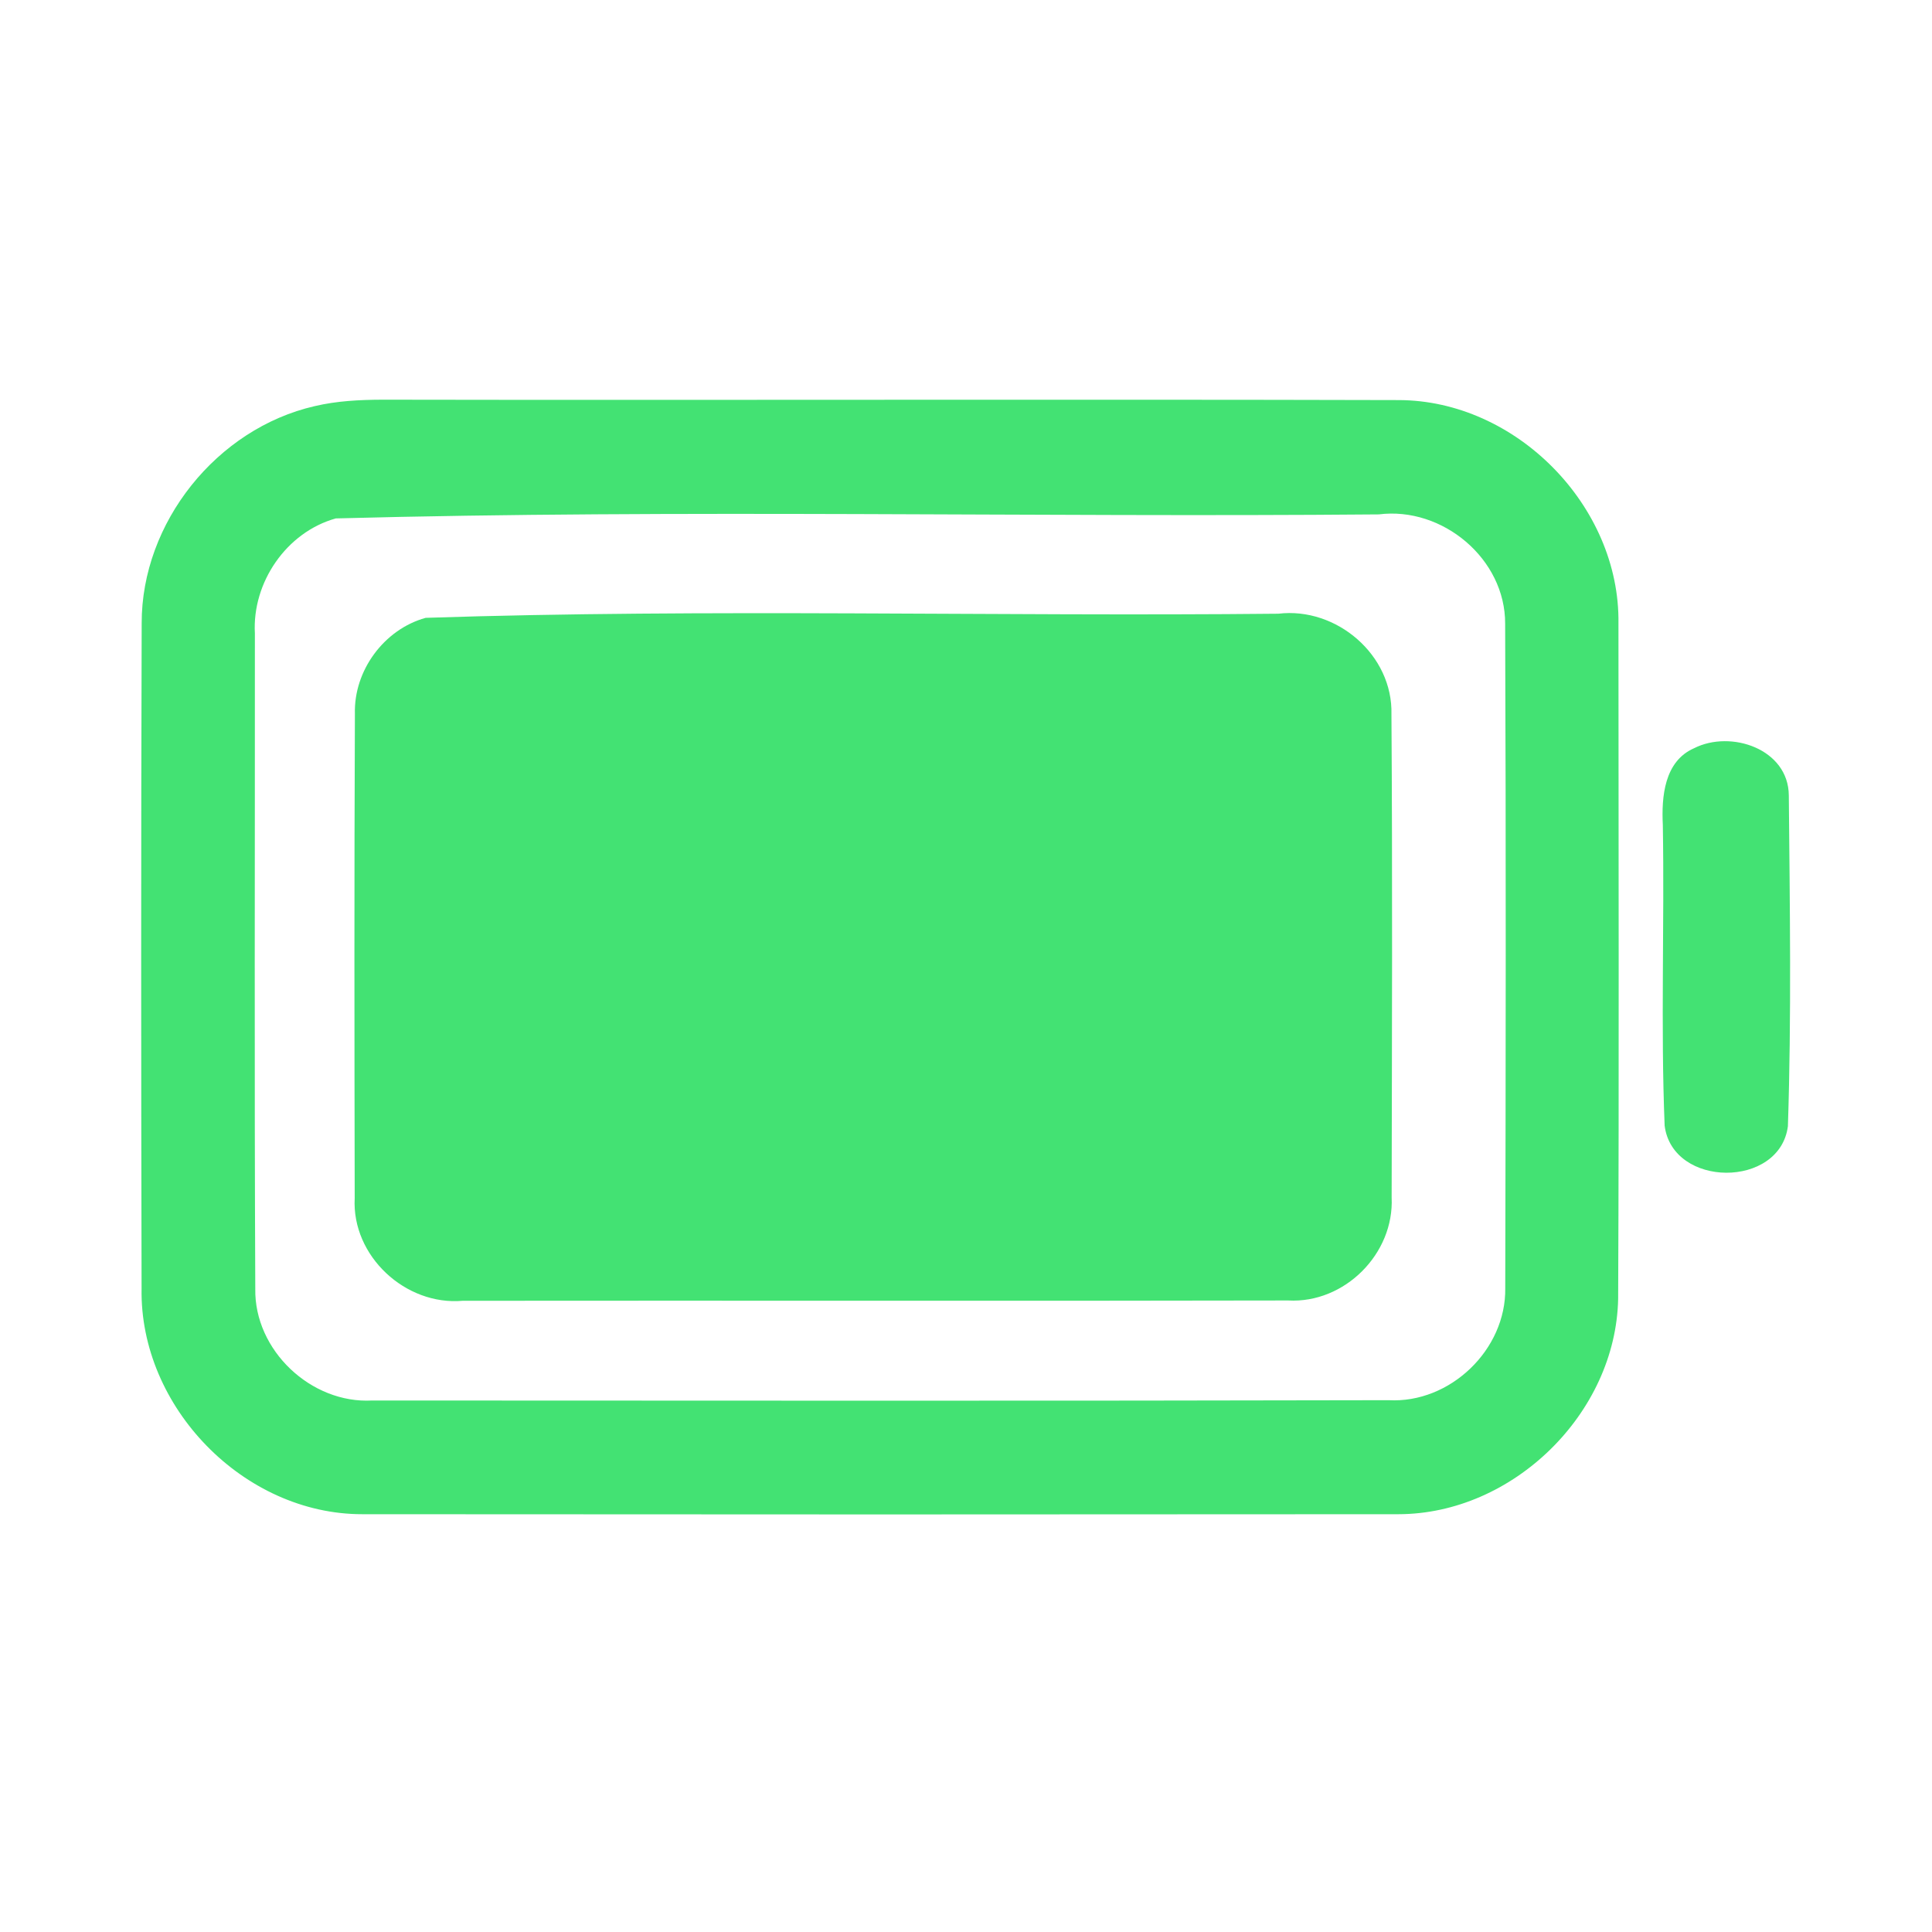 <?xml version="1.0" encoding="UTF-8" ?>
<!DOCTYPE svg PUBLIC "-//W3C//DTD SVG 1.1//EN" "http://www.w3.org/Graphics/SVG/1.1/DTD/svg11.dtd">
<svg width="192pt" height="192pt" viewBox="0 0 192 192" version="1.1" xmlns="http://www.w3.org/2000/svg">
<g id="#43e273ff">
<path fill="#43e273" opacity="1.00" d=" M 31.28 40.36 C 33.48 39.84 35.75 39.73 38.00 39.72 C 71.66 39.78 105.32 39.67 138.98 39.76 C 150.65 39.77 161.01 50.28 160.84 61.96 C 160.84 84.33 160.91 106.70 160.81 129.07 C 160.59 140.45 150.36 150.47 138.97 150.48 C 104.65 150.51 70.33 150.51 36.02 150.48 C 24.22 150.50 13.86 139.82 14.07 128.05 C 14.02 106.02 14.01 83.98 14.08 61.94 C 14.06 51.94 21.54 42.59 31.28 40.36 M 33.37 51.52 C 28.46 52.89 25.05 57.89 25.33 62.94 C 25.34 84.65 25.27 106.37 25.37 128.08 C 25.26 134.18 30.91 139.52 36.99 139.18 C 70.66 139.19 104.33 139.23 137.99 139.15 C 144.10 139.49 149.69 134.13 149.59 128.01 C 149.64 106.01 149.67 83.99 149.58 61.99 C 149.61 55.54 143.35 50.32 137.02 51.12 C 102.48 51.42 67.86 50.60 33.37 51.52 Z" />
<path fill="#43e273" opacity="1.00" d=" M 42.30 61.40 C 70.48 60.47 98.80 61.28 127.04 60.99 C 132.82 60.30 138.44 65.09 138.28 71.00 C 138.39 86.99 138.33 103.00 138.30 119.00 C 138.57 124.59 133.62 129.55 128.02 129.24 C 100.68 129.30 73.33 129.24 45.99 129.27 C 40.30 129.78 34.94 124.82 35.25 119.07 C 35.22 103.03 35.20 86.97 35.27 70.93 C 35.15 66.64 38.17 62.54 42.30 61.40 Z" />
<path fill="#43e273" opacity="1.00" d=" M 168.35 74.36 C 172.01 72.50 177.74 74.43 177.77 79.05 C 177.87 90.00 178.04 100.98 177.68 111.92 C 176.88 118.12 166.22 118.07 165.43 111.87 C 165.03 101.93 165.42 91.95 165.25 81.99 C 165.11 79.19 165.39 75.66 168.35 74.36 Z" />
</g>
</svg>
